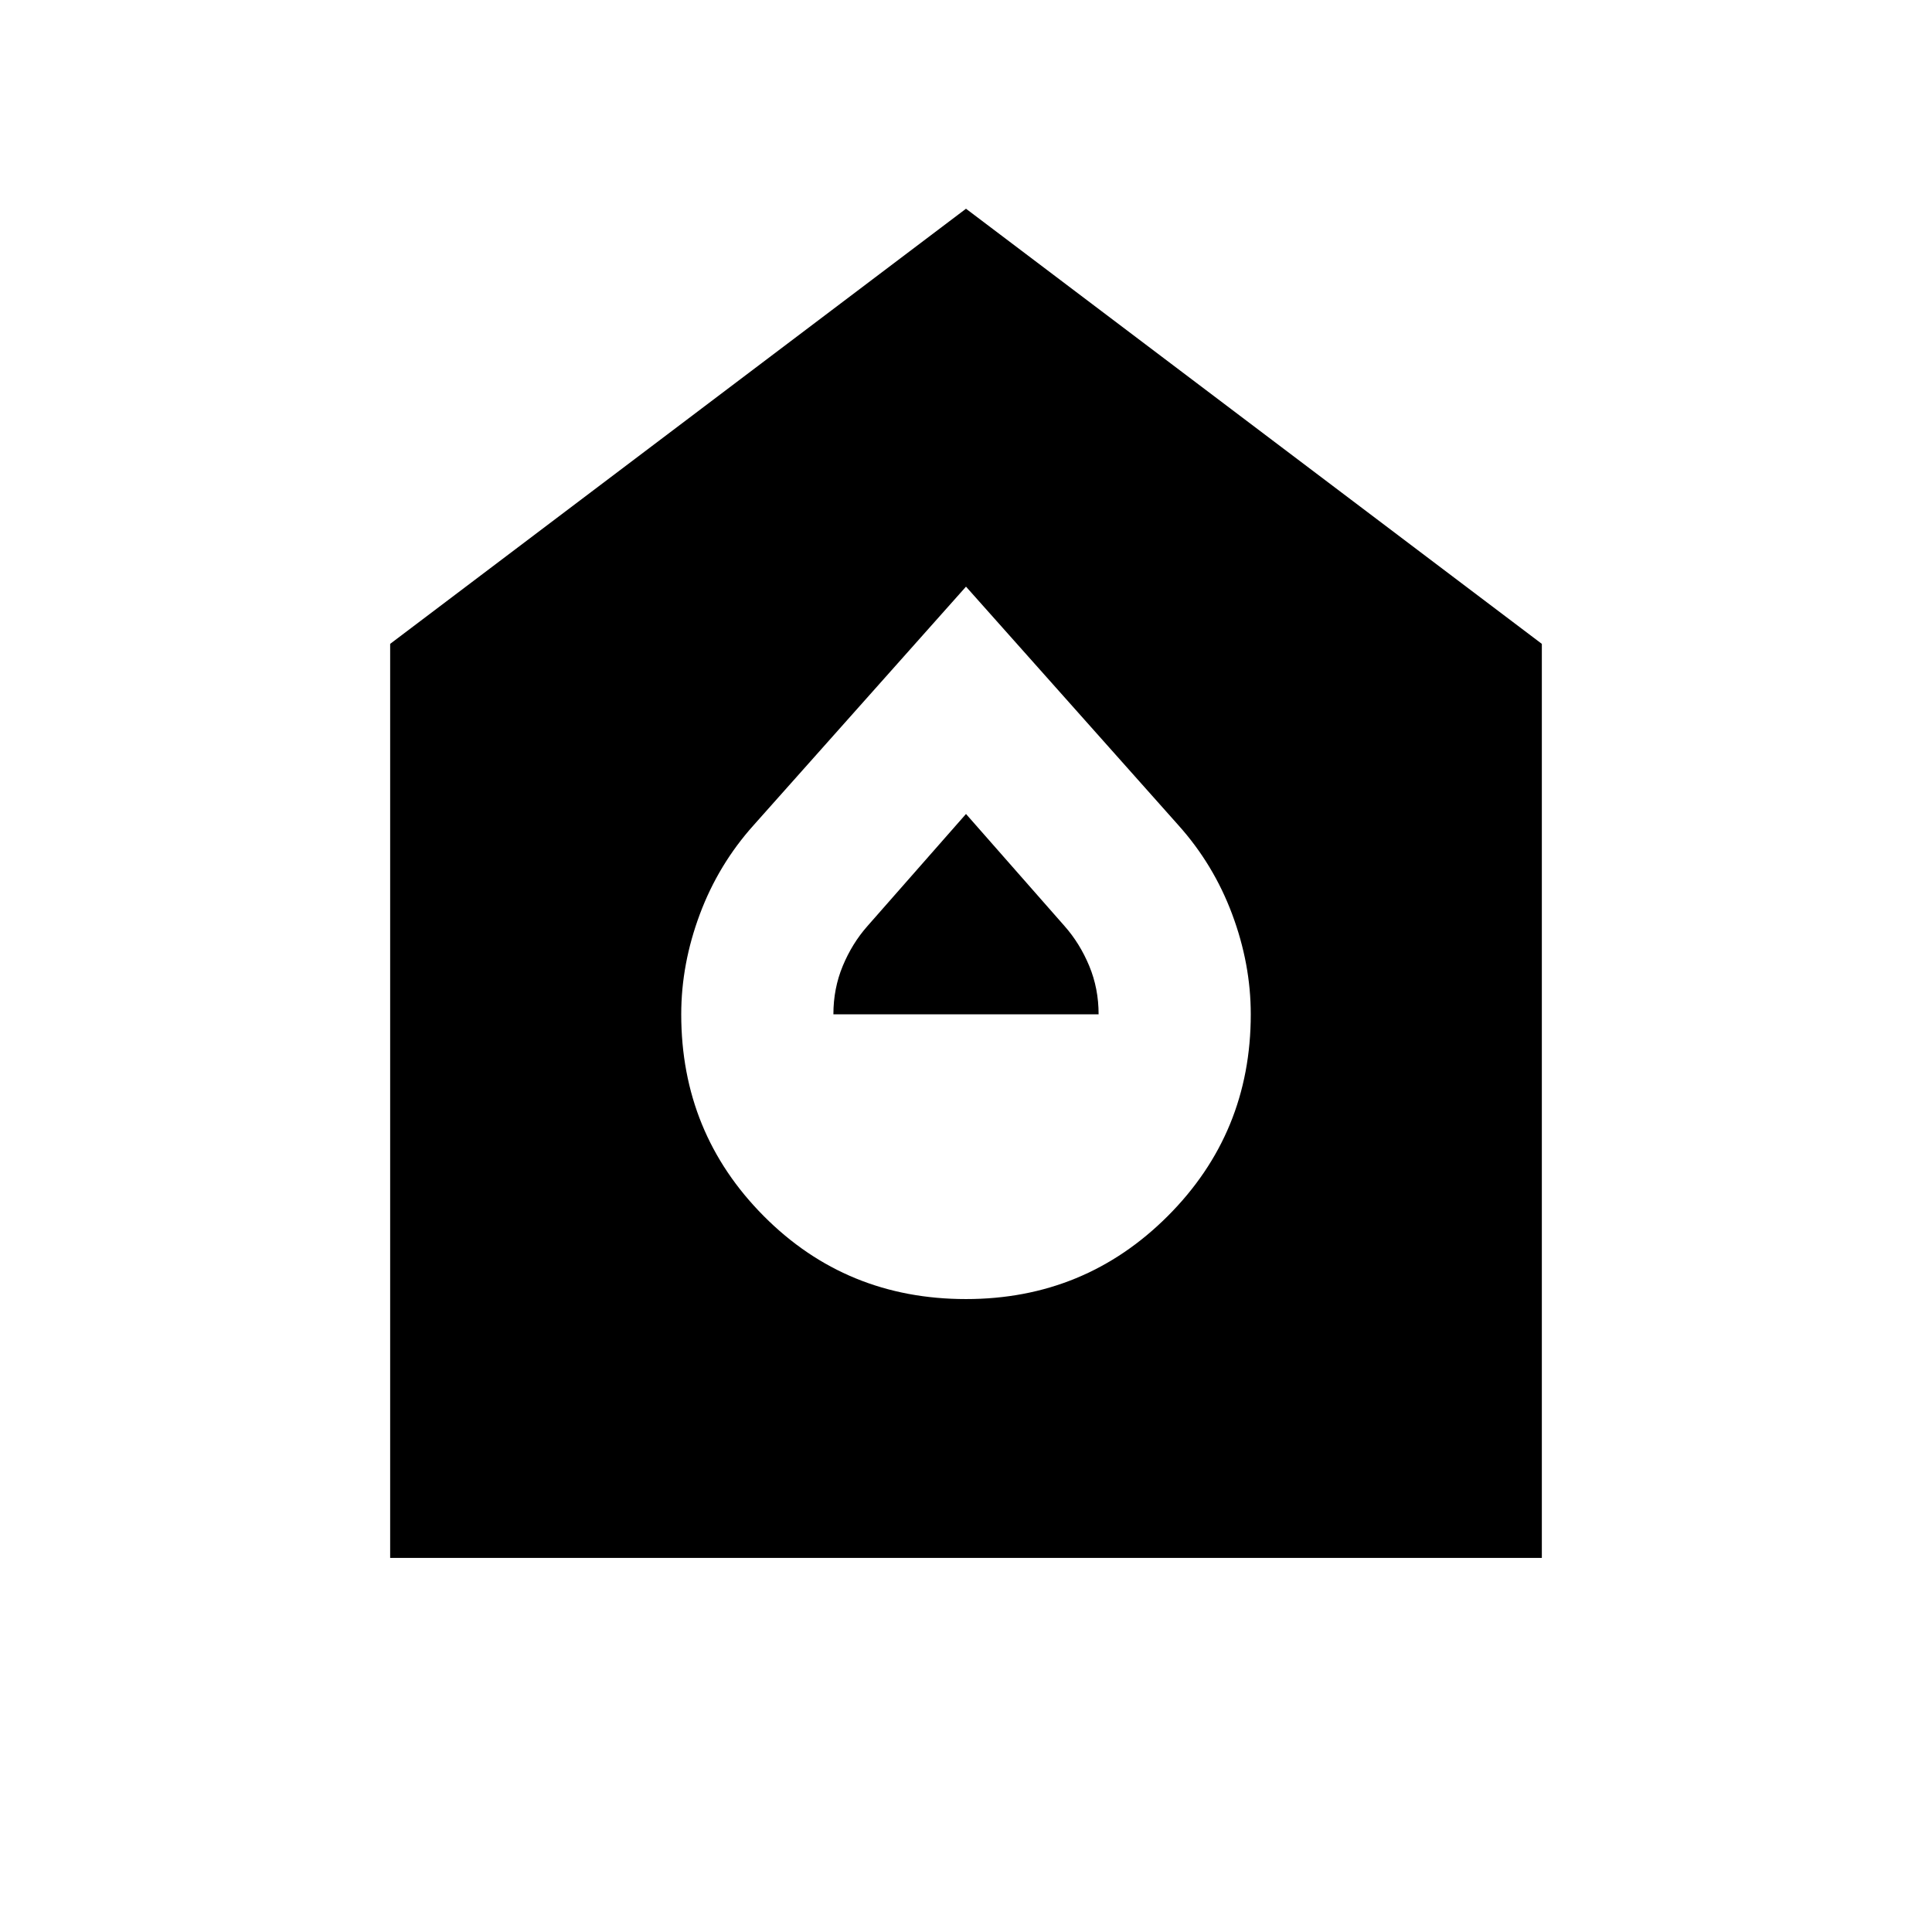 <svg xmlns="http://www.w3.org/2000/svg" height="20" viewBox="0 -960 960 960" width="20"><path d="M480-314.5q59 0 100.25-41.25T621.5-456q0-25-9.25-49.75T585.5-550L480-668.5 374.5-550q-17.5 19.5-26.75 44.25T338.5-456q0 59 41 100.25T480-314.5ZM414.109-456q0-12.826 4.652-24.022 4.652-11.195 12.217-19.76L480-555.543l49.022 55.761q7.565 8.565 12.217 19.76 4.652 11.196 4.652 24.022H414.109Zm-220.24 270.131v-454.196L480-856.283l286.131 216.218v454.196H193.869Z"/></svg>